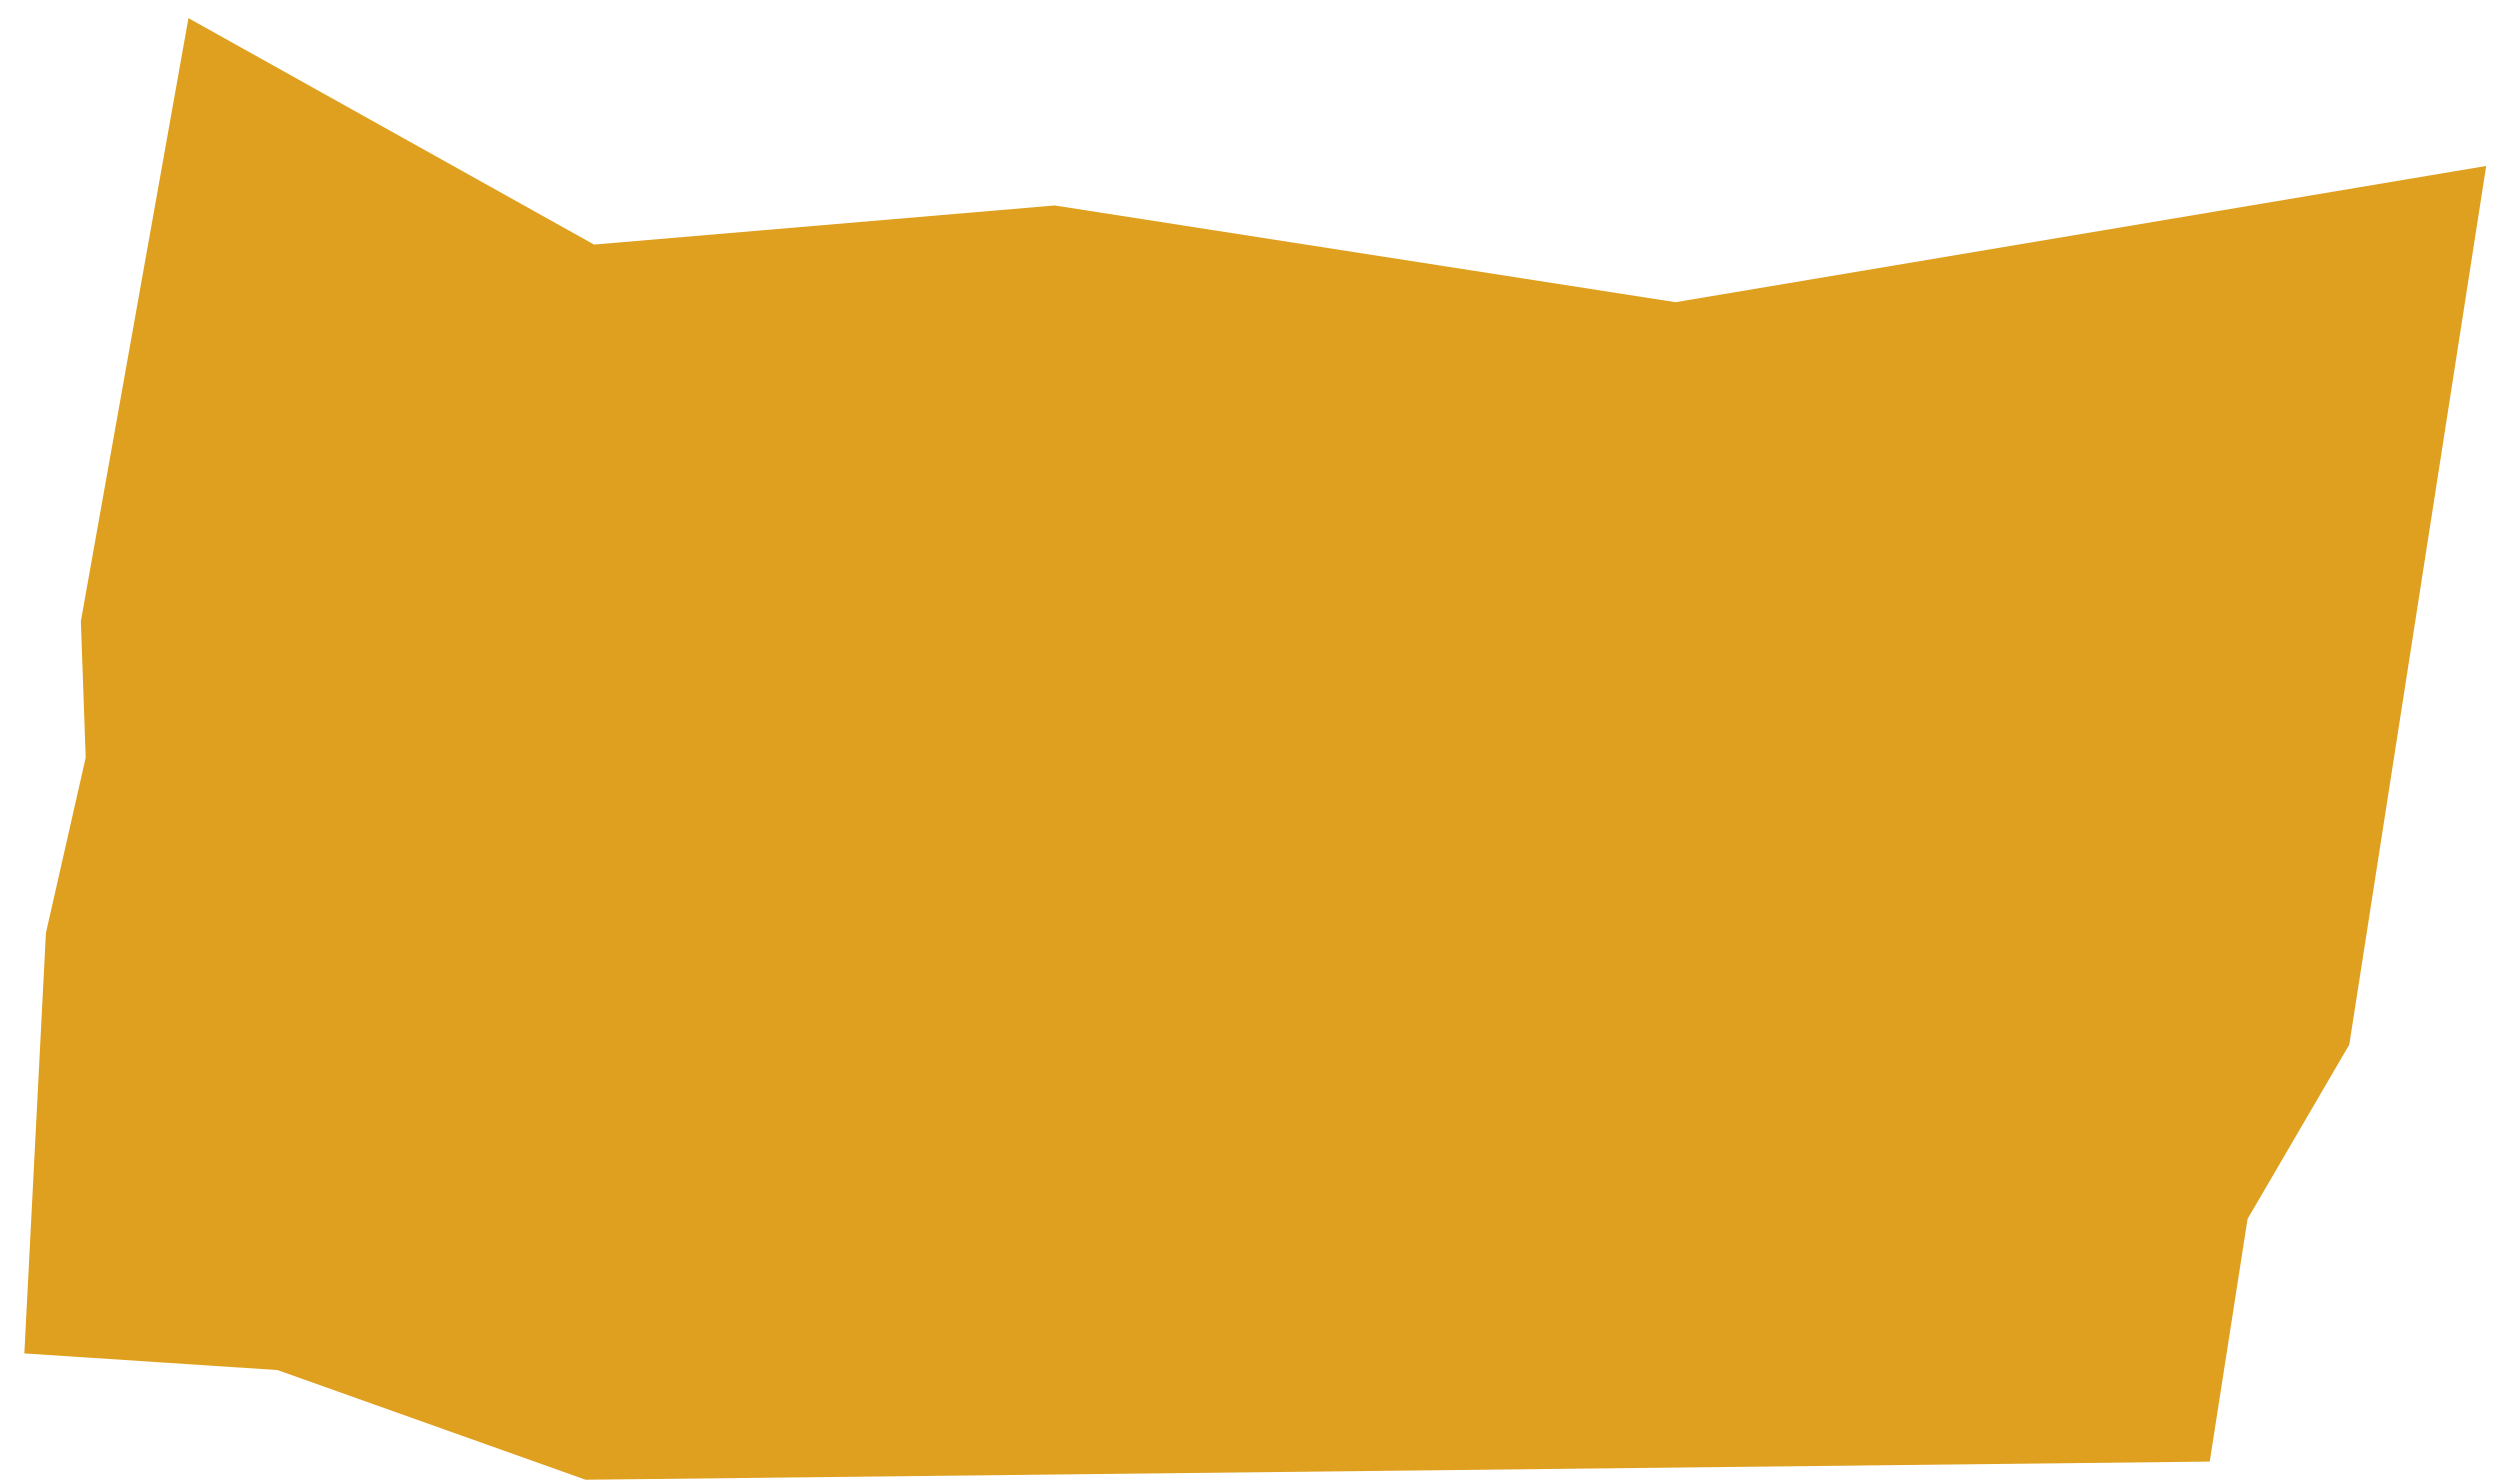 <?xml version="1.0" encoding="UTF-8"?>
<svg xmlns="http://www.w3.org/2000/svg" width="76" height="45" viewBox="0 0 76 45" fill="none">
  <path d="M68.326 37.056L67.176 44.432L17.802 44.984L8.436 41.65L0.74 41.144L1.396 28.362L2.605 23.033L2.458 18.886L5.729 0.552L18.059 7.435L32.06 6.246L50.934 9.187L75.58 5.045L71.418 31.758L68.326 37.056Z" fill="#DFA01F"></path>
</svg>
